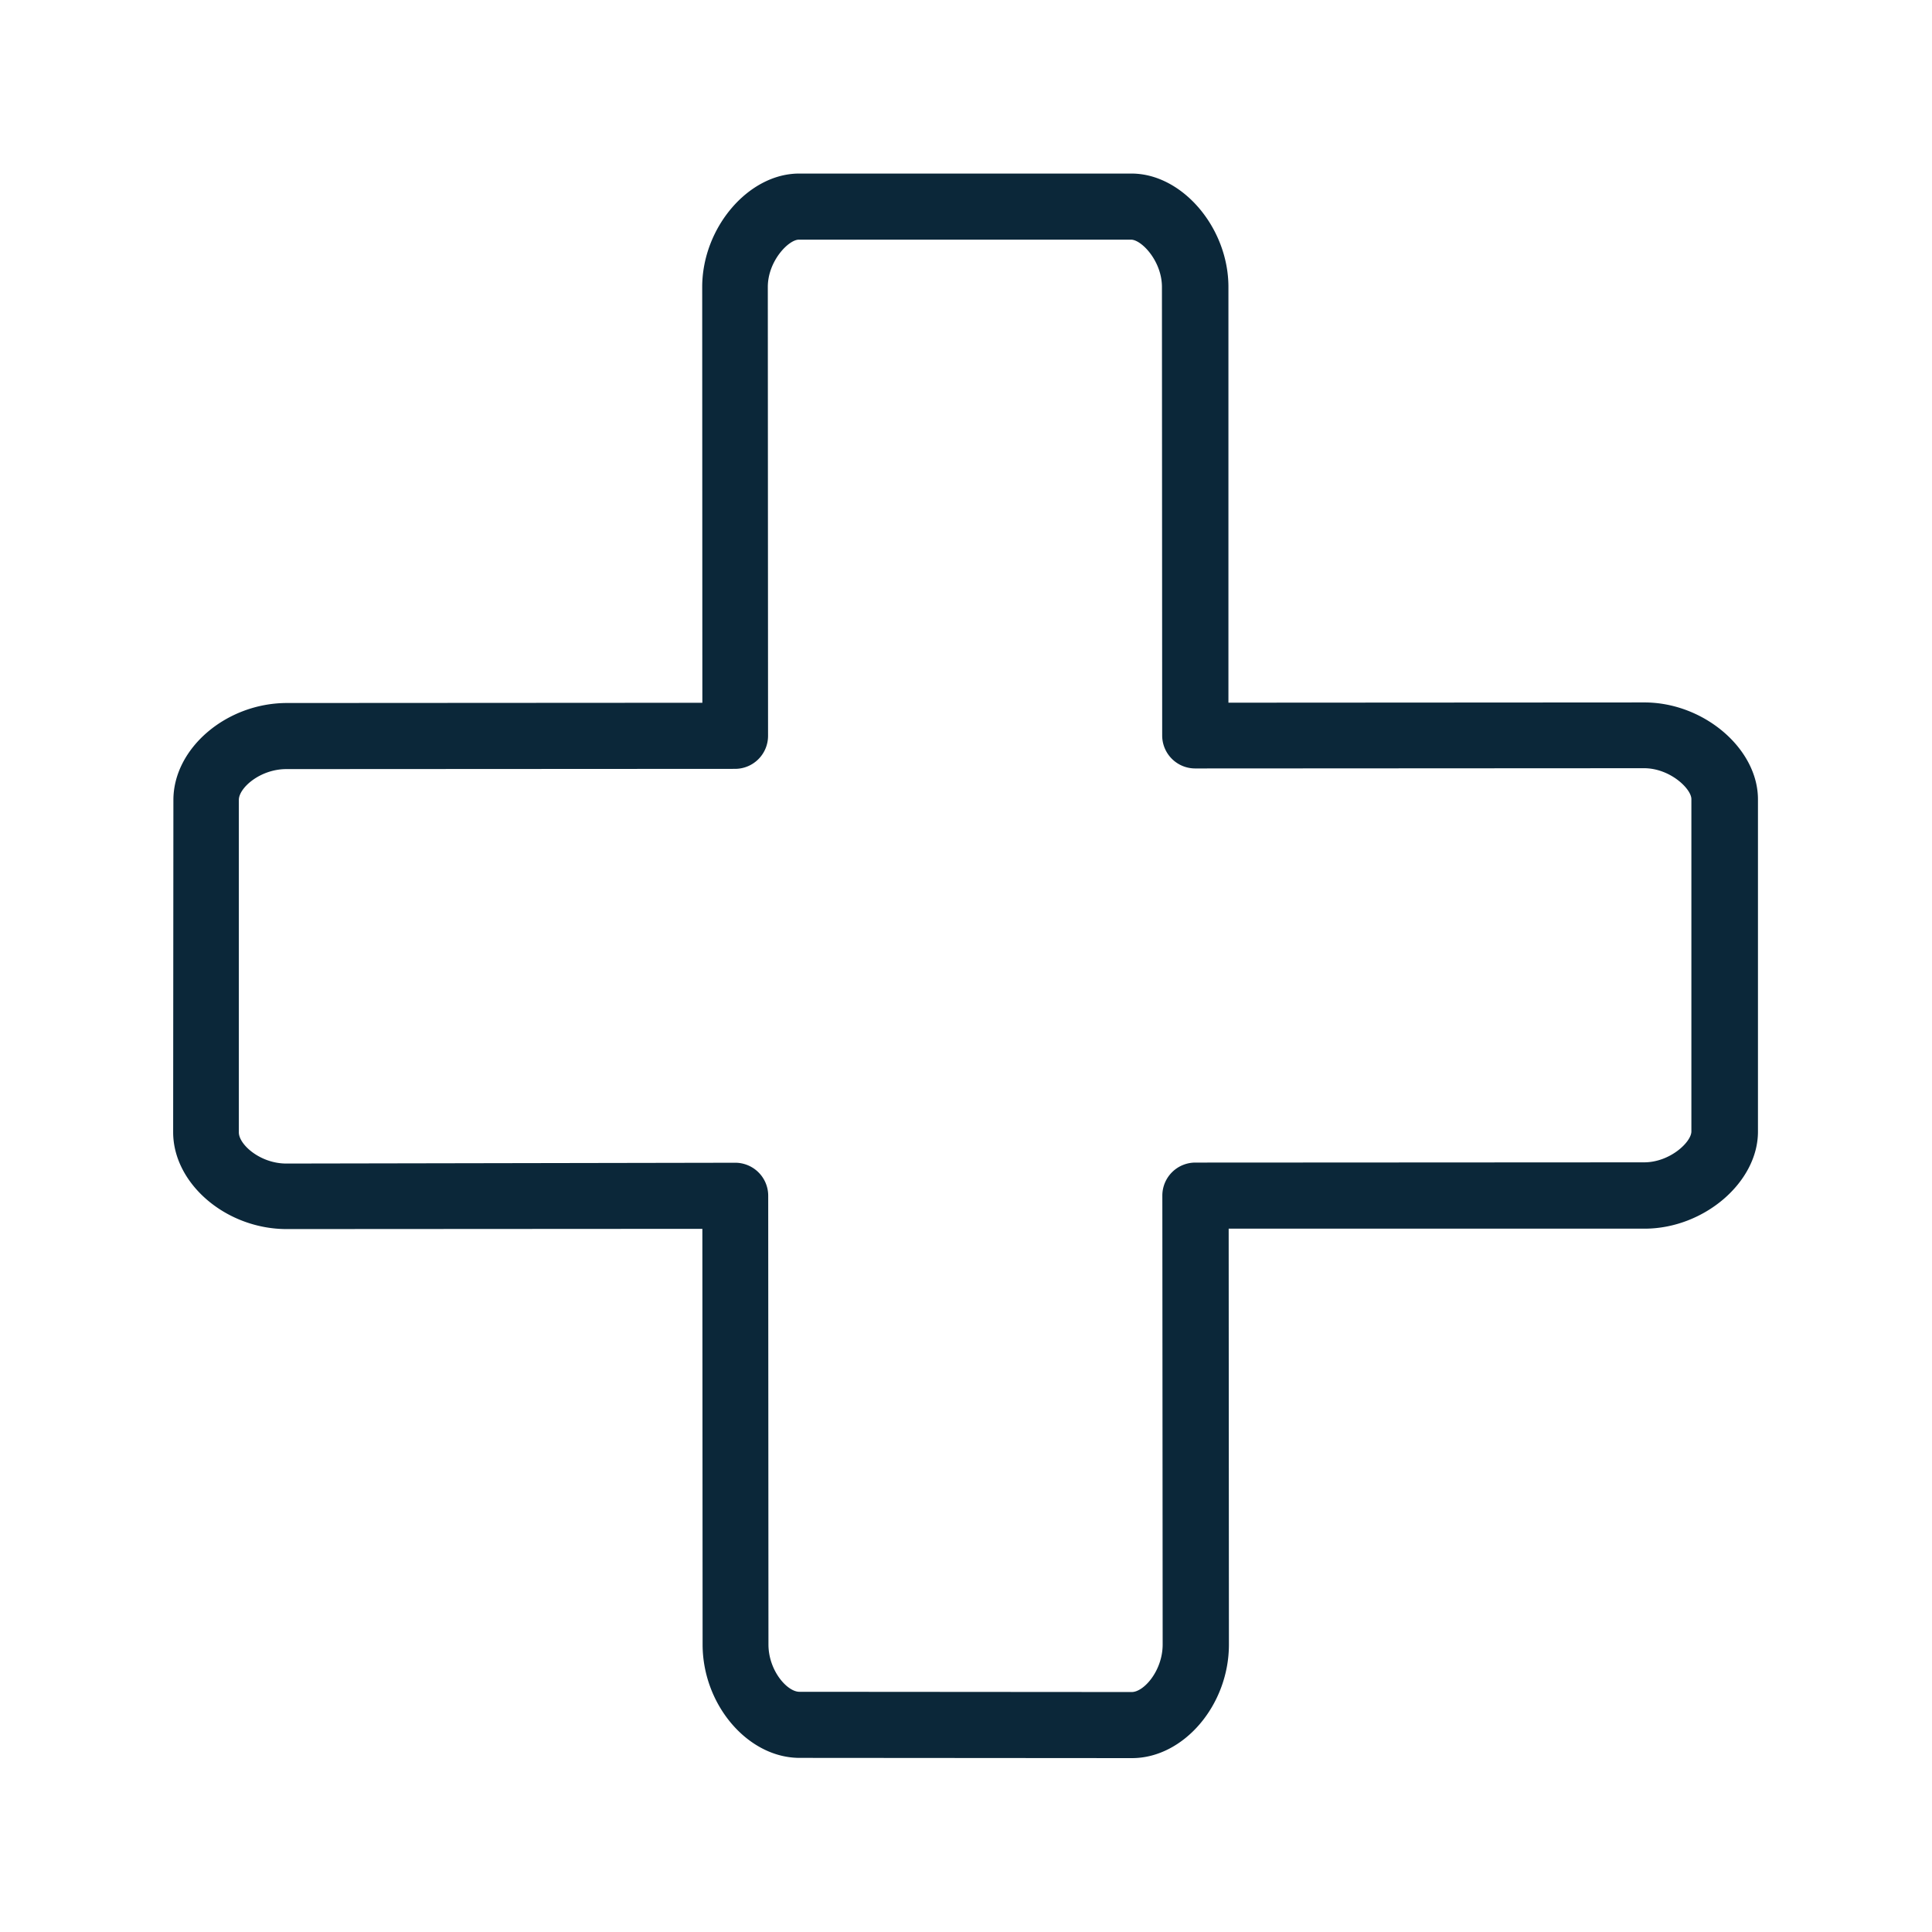 <svg xmlns="http://www.w3.org/2000/svg" width="24" height="24" fill="none"><path fill="#0B2739" d="m9.933 21.837 4.129.003c.641 0 1.204-.659 1.204-1.41l-.003-5.167h5.166c.736 0 1.409-.575 1.409-1.205V9.93c0-.63-.673-1.204-1.41-1.204l-5.168.003V3.565c0-.736-.574-1.409-1.204-1.409H9.927c-.63 0-1.204.673-1.204 1.41l.002 5.164-5.16.003c-.753 0-1.411.563-1.411 1.205l-.003 4.126c0 .641.659 1.204 1.41 1.204l5.164-.003.003 5.163c0 .75.563 1.409 1.205 1.409Zm-.39-6.983a.41.41 0 0 0-.409-.41l-5.577.01c-.325 0-.59-.236-.59-.387v-4.13c0-.15.265-.383.59-.383l5.575-.003a.41.41 0 0 0 .409-.409l-.003-5.577c0-.322.258-.588.386-.588h4.126c.13 0 .384.266.384.588l.003 5.572a.41.41 0 0 0 .409.409l5.577-.003c.322 0 .588.255.588.384v4.128c0 .132-.266.384-.588.384l-5.574.003a.41.41 0 0 0-.41.409l.004 5.577c0 .325-.233.591-.384.591l-4.129-.003c-.151 0-.384-.263-.384-.588l-.003-5.574Z"/></svg>